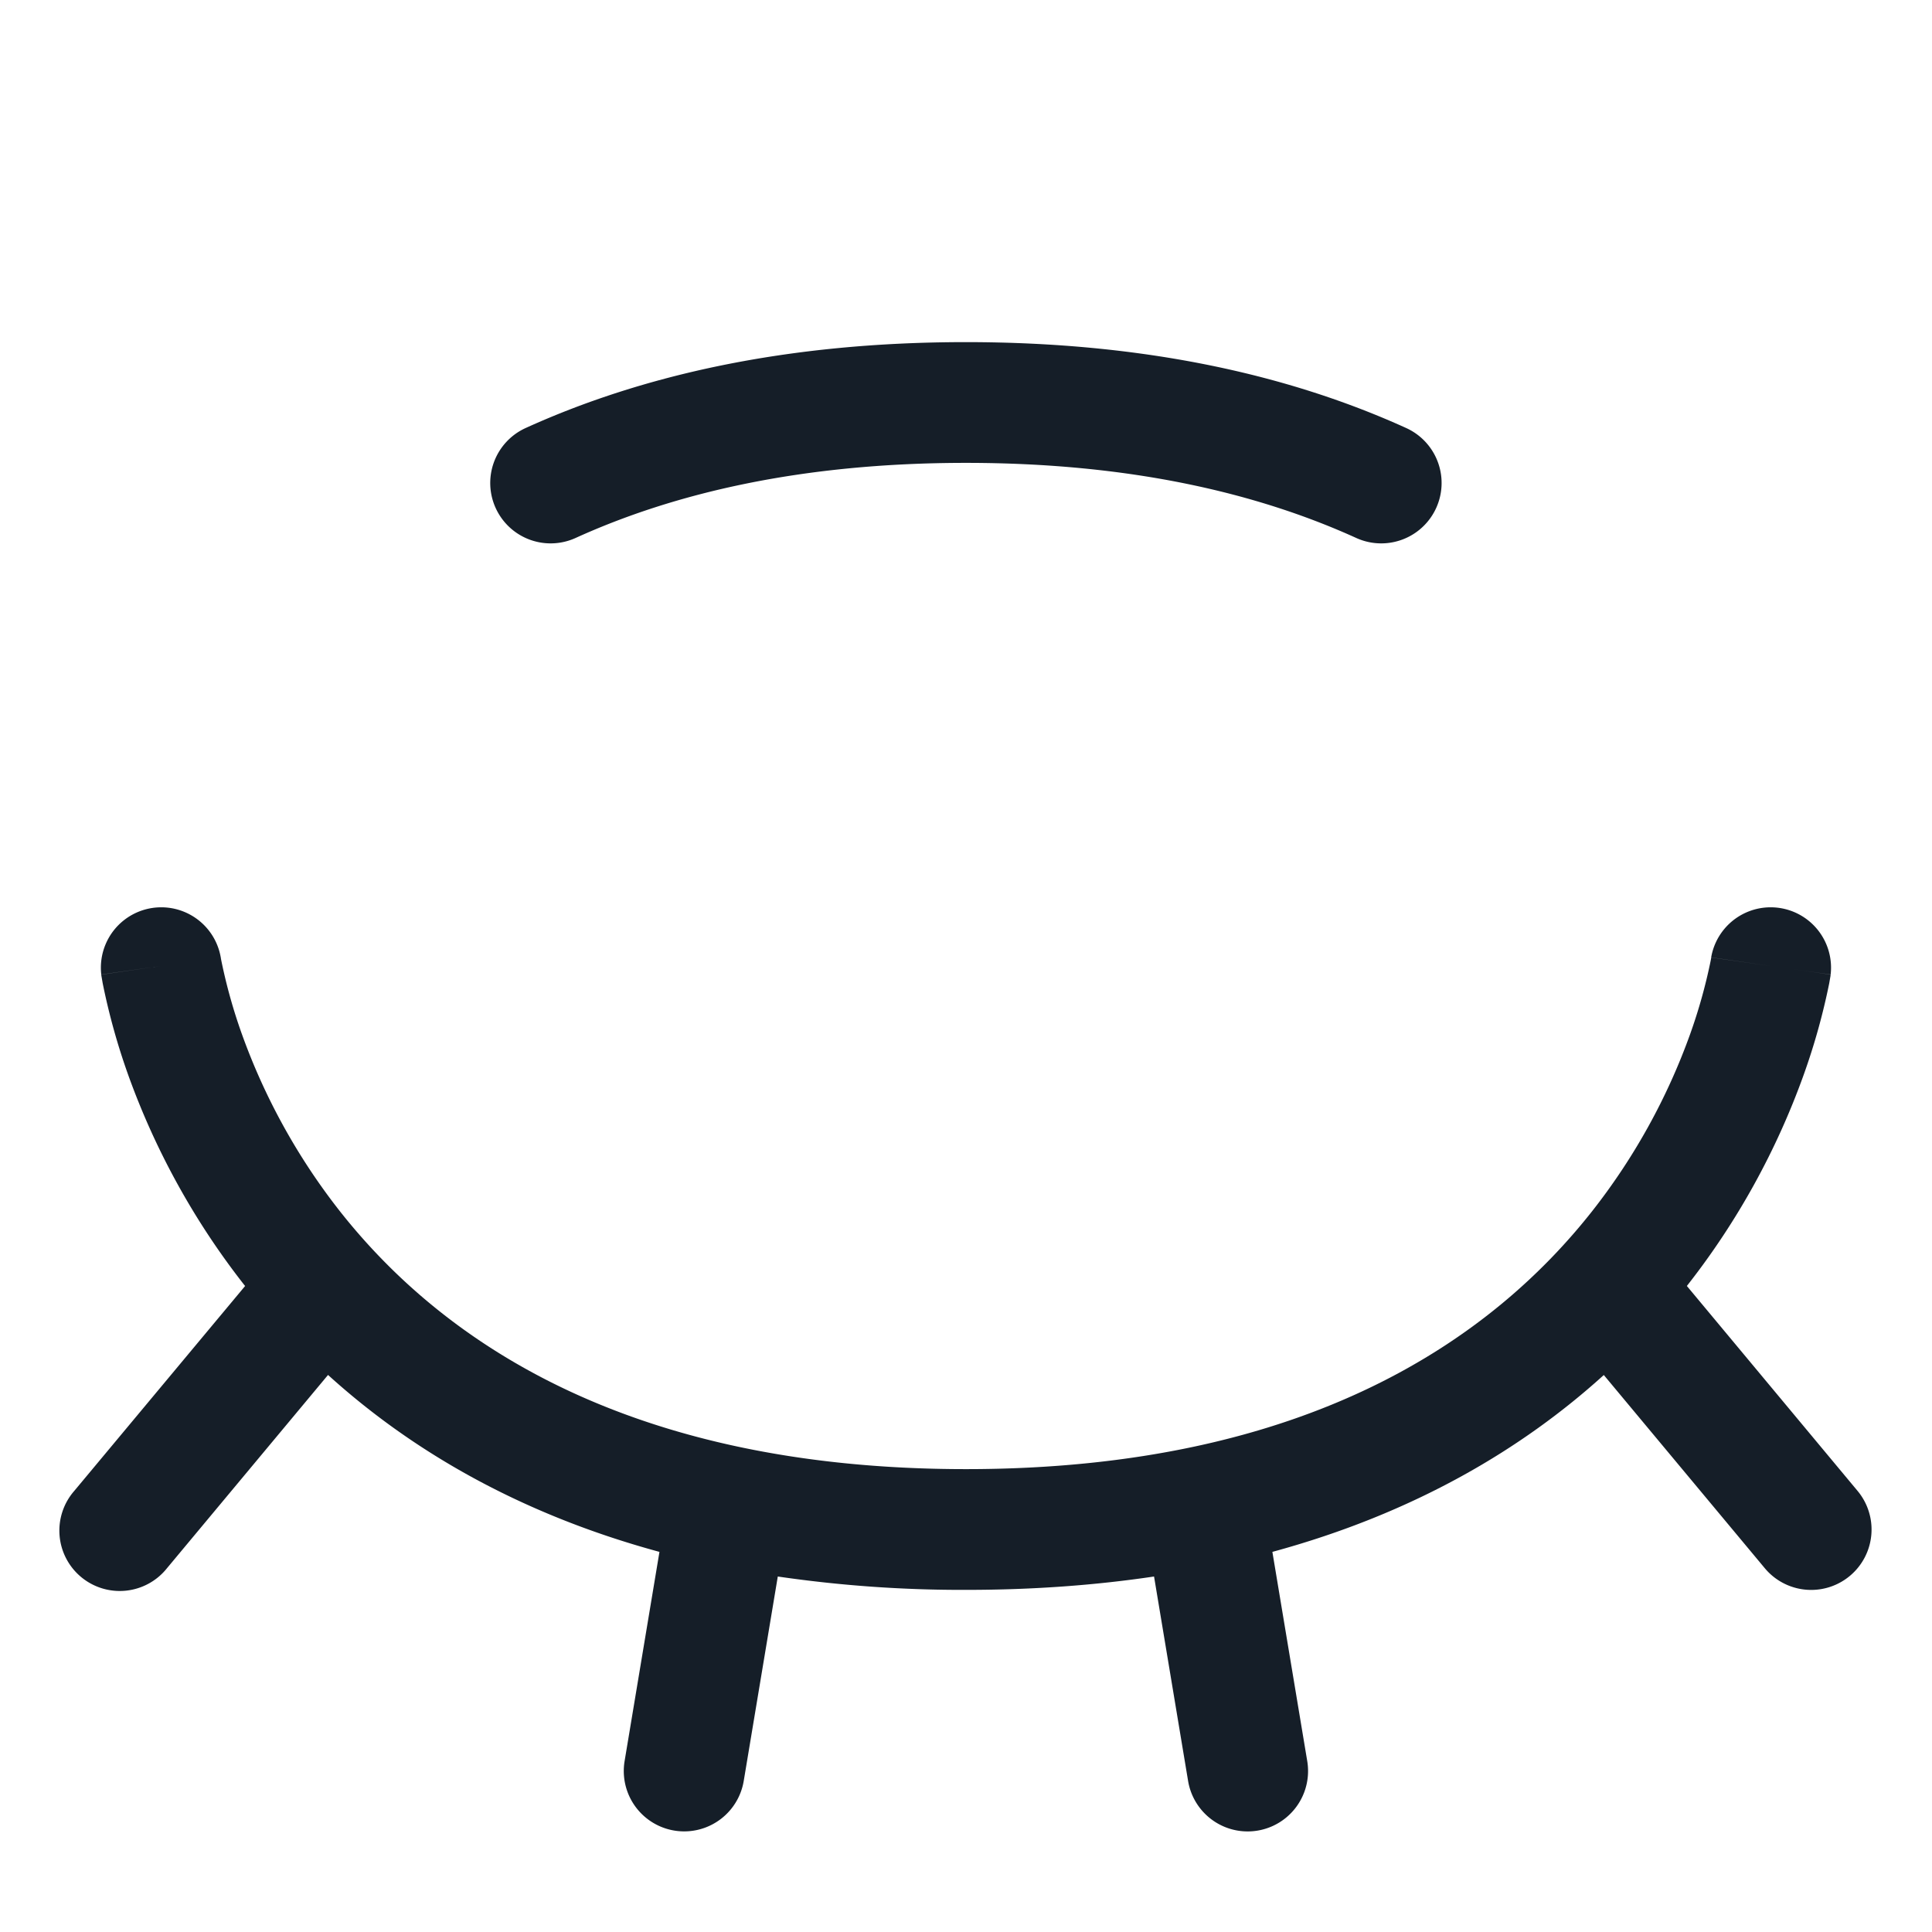 <svg viewBox="0 0 24 24" fill="none" xmlns="http://www.w3.org/2000/svg"><path fill-rule="evenodd" clip-rule="evenodd" d="M7.15 6.683c1.221-.555 2.802-.933 4.849-.933s3.627.378 4.849.933a.75.75 0 0 0 .62-1.366c-1.438-.653-3.234-1.067-5.47-1.067-2.235 0-4.03.414-5.468 1.067a.75.75 0 1 0 .62 1.366Zm-4.408 5.209a.75.75 0 0 0-1.484.214L2 12l-.742.107v.004l.001.007.004.023.013.075a8.185 8.185 0 0 0 .314 1.13 9.35 9.35 0 0 0 1.445 2.617l.01.012L.923 18.52a.75.75 0 1 0 1.152.96l2-2.4c1.004.911 2.343 1.716 4.117 2.198l-.433 2.599a.75.75 0 1 0 1.48.246l.423-2.539a15.85 15.85 0 0 0 2.337.166c.841 0 1.618-.059 2.337-.166l.423 2.54a.75.75 0 1 0 1.48-.247l-.433-2.599c1.773-.482 3.113-1.287 4.117-2.197l2 2.4a.75.75 0 0 0 1.152-.961l-2.12-2.545.009-.012a9.35 9.35 0 0 0 1.444-2.617 8.167 8.167 0 0 0 .315-1.13l.013-.075.004-.023v-.007l.001-.003c0-.001 0-.002-.742-.108l.742.106a.75.75 0 0 0-1.484-.214v.001L22 12l-.742-.106-.001.005-.003.017-.005.026a6.67 6.67 0 0 1-.252.9 7.848 7.848 0 0 1-1.212 2.195c-1.23 1.566-3.512 3.213-7.785 3.213s-6.554-1.647-7.785-3.213a7.85 7.85 0 0 1-1.212-2.196 6.664 6.664 0 0 1-.252-.9 2.08 2.08 0 0 1-.008-.042v-.007ZM2 12l.742-.107L2 12Z" fill="#151E28"/></svg>